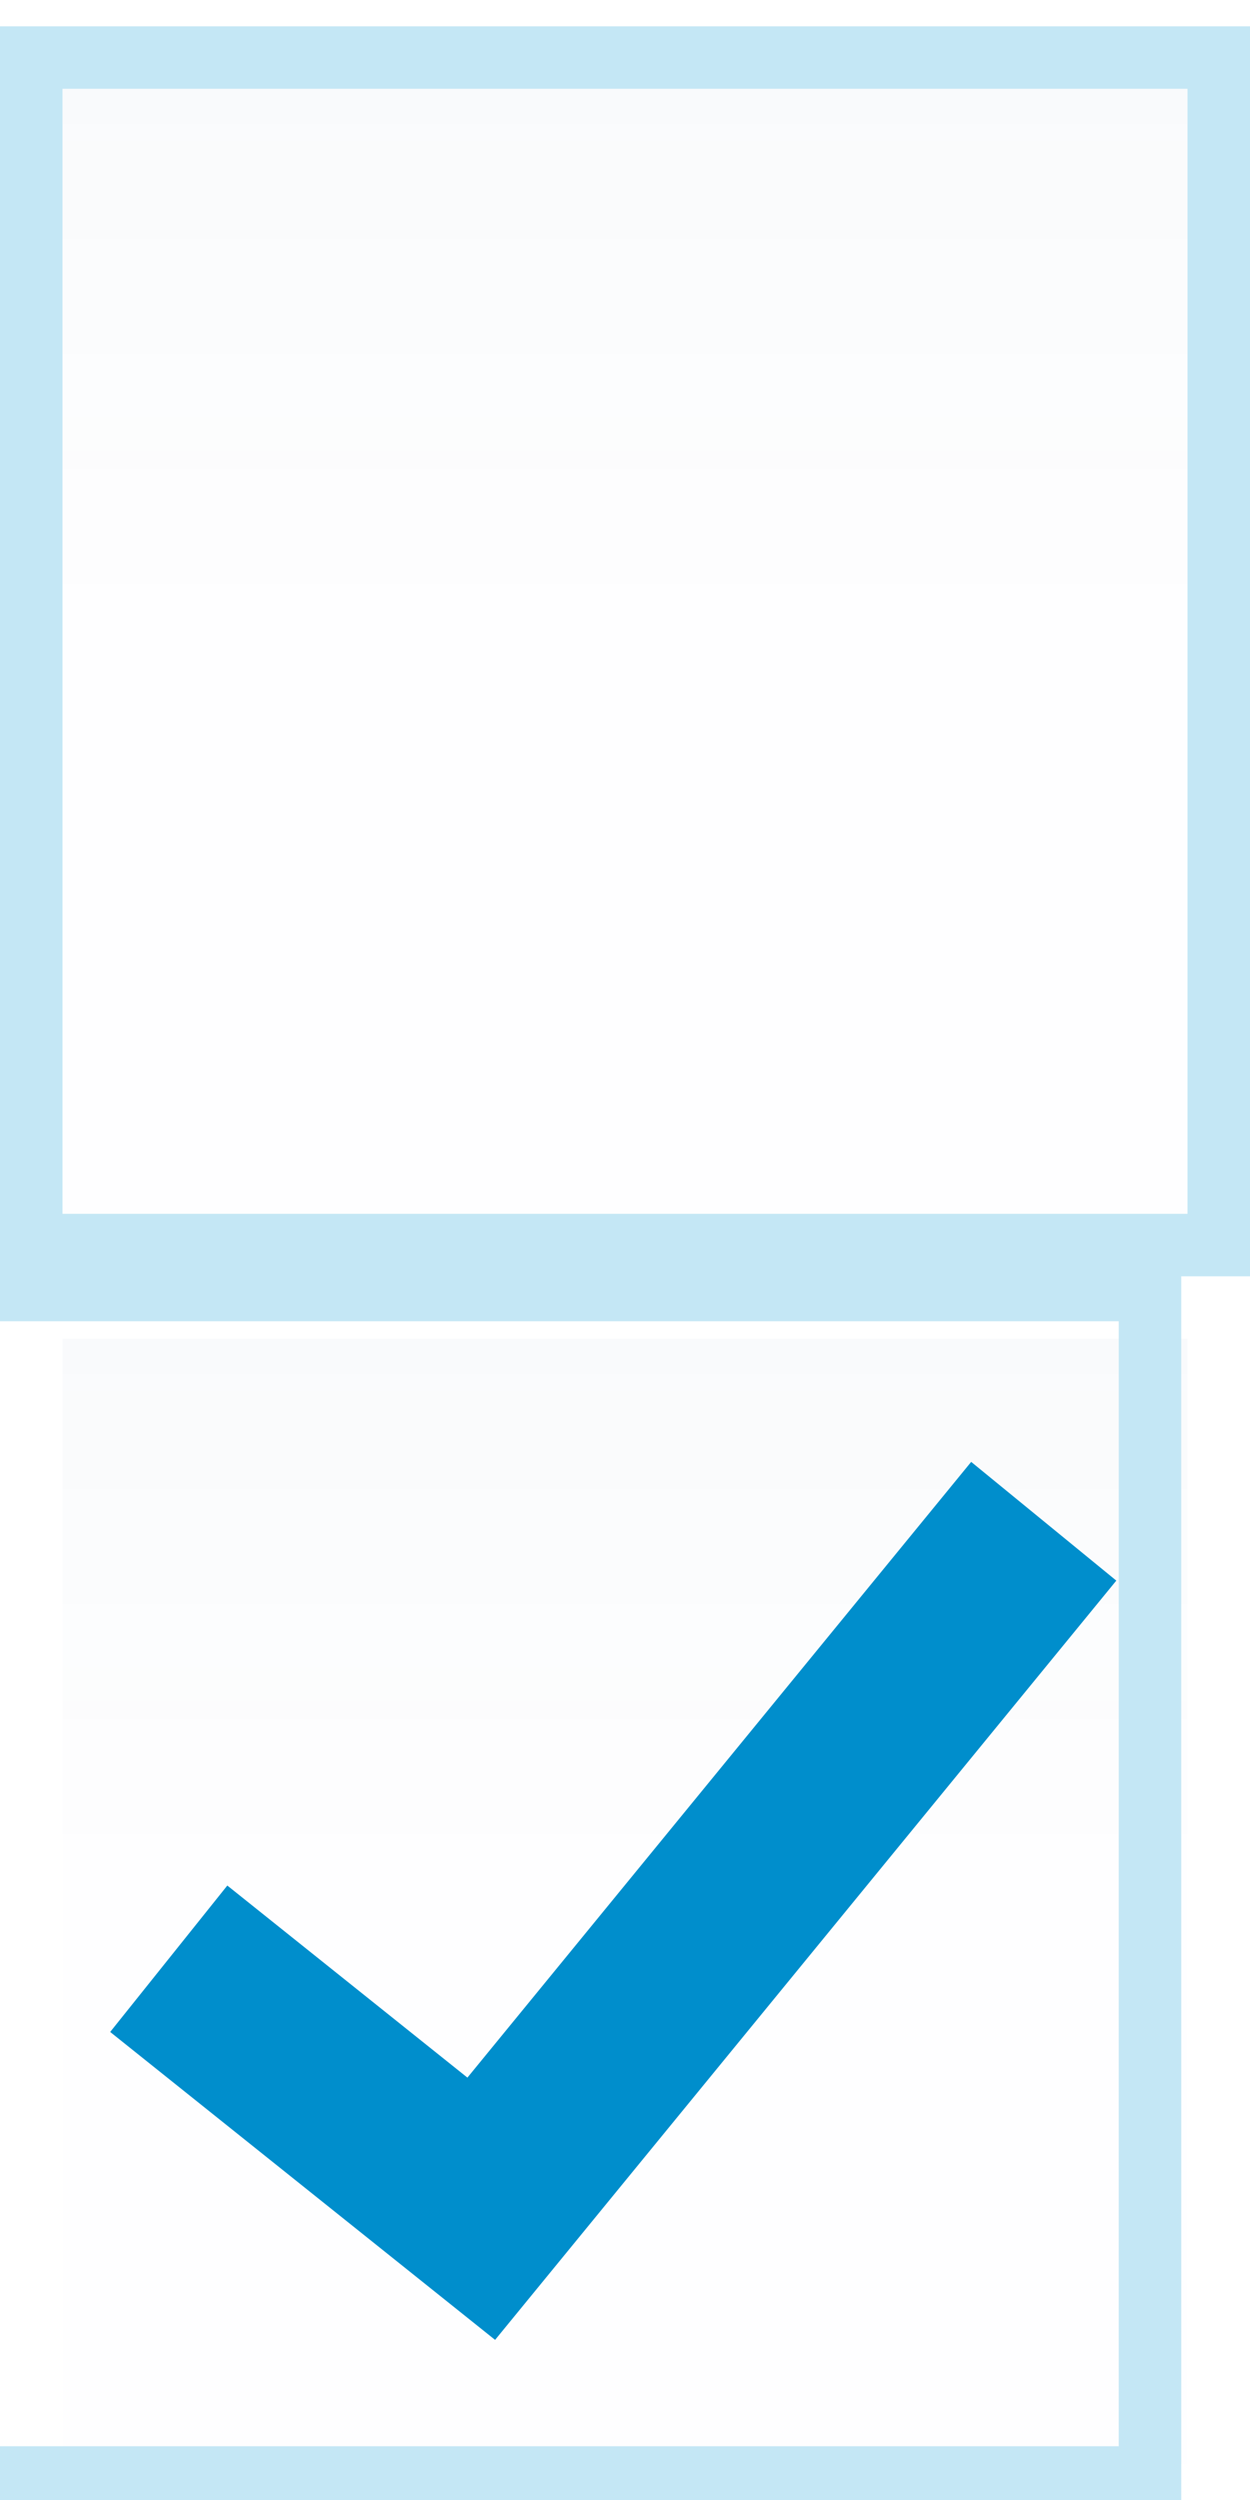 <svg xmlns:rdf="http://www.w3.org/1999/02/22-rdf-syntax-ns#" xmlns="http://www.w3.org/2000/svg" height="40" width="20" version="1.1" xmlns:cc="http://creativecommons.org/ns#" xmlns:xlink="http://www.w3.org/1999/xlink" viewBox="0 0 20 40" xmlns:dc="http://purl.org/dc/elements/1.1/">
 <defs>
  <linearGradient id="f" x1="2247" xlink:href="#a" gradientUnits="userSpaceOnUse" x2="2247" gradientTransform="matrix(-.947 0 0 -.947 2294 -641.4)" y1="-1083" y2="-1074"/>
  <linearGradient id="a">
   <stop stop-color="#003389" stop-opacity=".117" offset="0"/>
   <stop stop-color="#002975" stop-opacity=".571" offset="1"/>
  </linearGradient>
  <clipPath id="e" clipPathUnits="userSpaceOnUse">
   <rect height="18" width="18" y="2245" x="9746" fill="#f00"/>
  </clipPath>
  <linearGradient id="g" x1="2247" xlink:href="#a" gradientUnits="userSpaceOnUse" y1="-1083" gradientTransform="matrix(-.947 0 0 -.947 2272 -641.4)" x2="2247" y2="-1074"/>
 </defs>
 <g transform="translate(0 -1012)">
  <g transform="translate(-141.6 637.9)">
   <g transform="translate(0 -.179)">
    <path opacity=".2" style="color:#000000" d="m160.6 393.7v-18h-18v18z" filter="url(#filter5372)" fill="url(#g)"/>
    <rect height="19" width="19" stroke="#c4e7f5" y="375.2" x="142.1" fill="none"/>
   </g>
   <g transform="translate(-22 19.82)">
    <path opacity=".2" style="color:#000000" d="m182.6 393.7v-18h-18v18z" filter="url(#filter5372)" fill="url(#f)"/>
    <g transform="translate(-10217 -984.08)" fill="none">
     <rect height="19" width="19" stroke="#c4e7f5" y="1359" x="1.038e4"/>
     <path d="m9748 2255 5 4 9-11" clip-path="url(#e)" transform="translate(635.3 -885.3)" stroke="#008ecc" stroke-width="3"/>
    </g>
   </g>
  </g>
 </g>
</svg>
